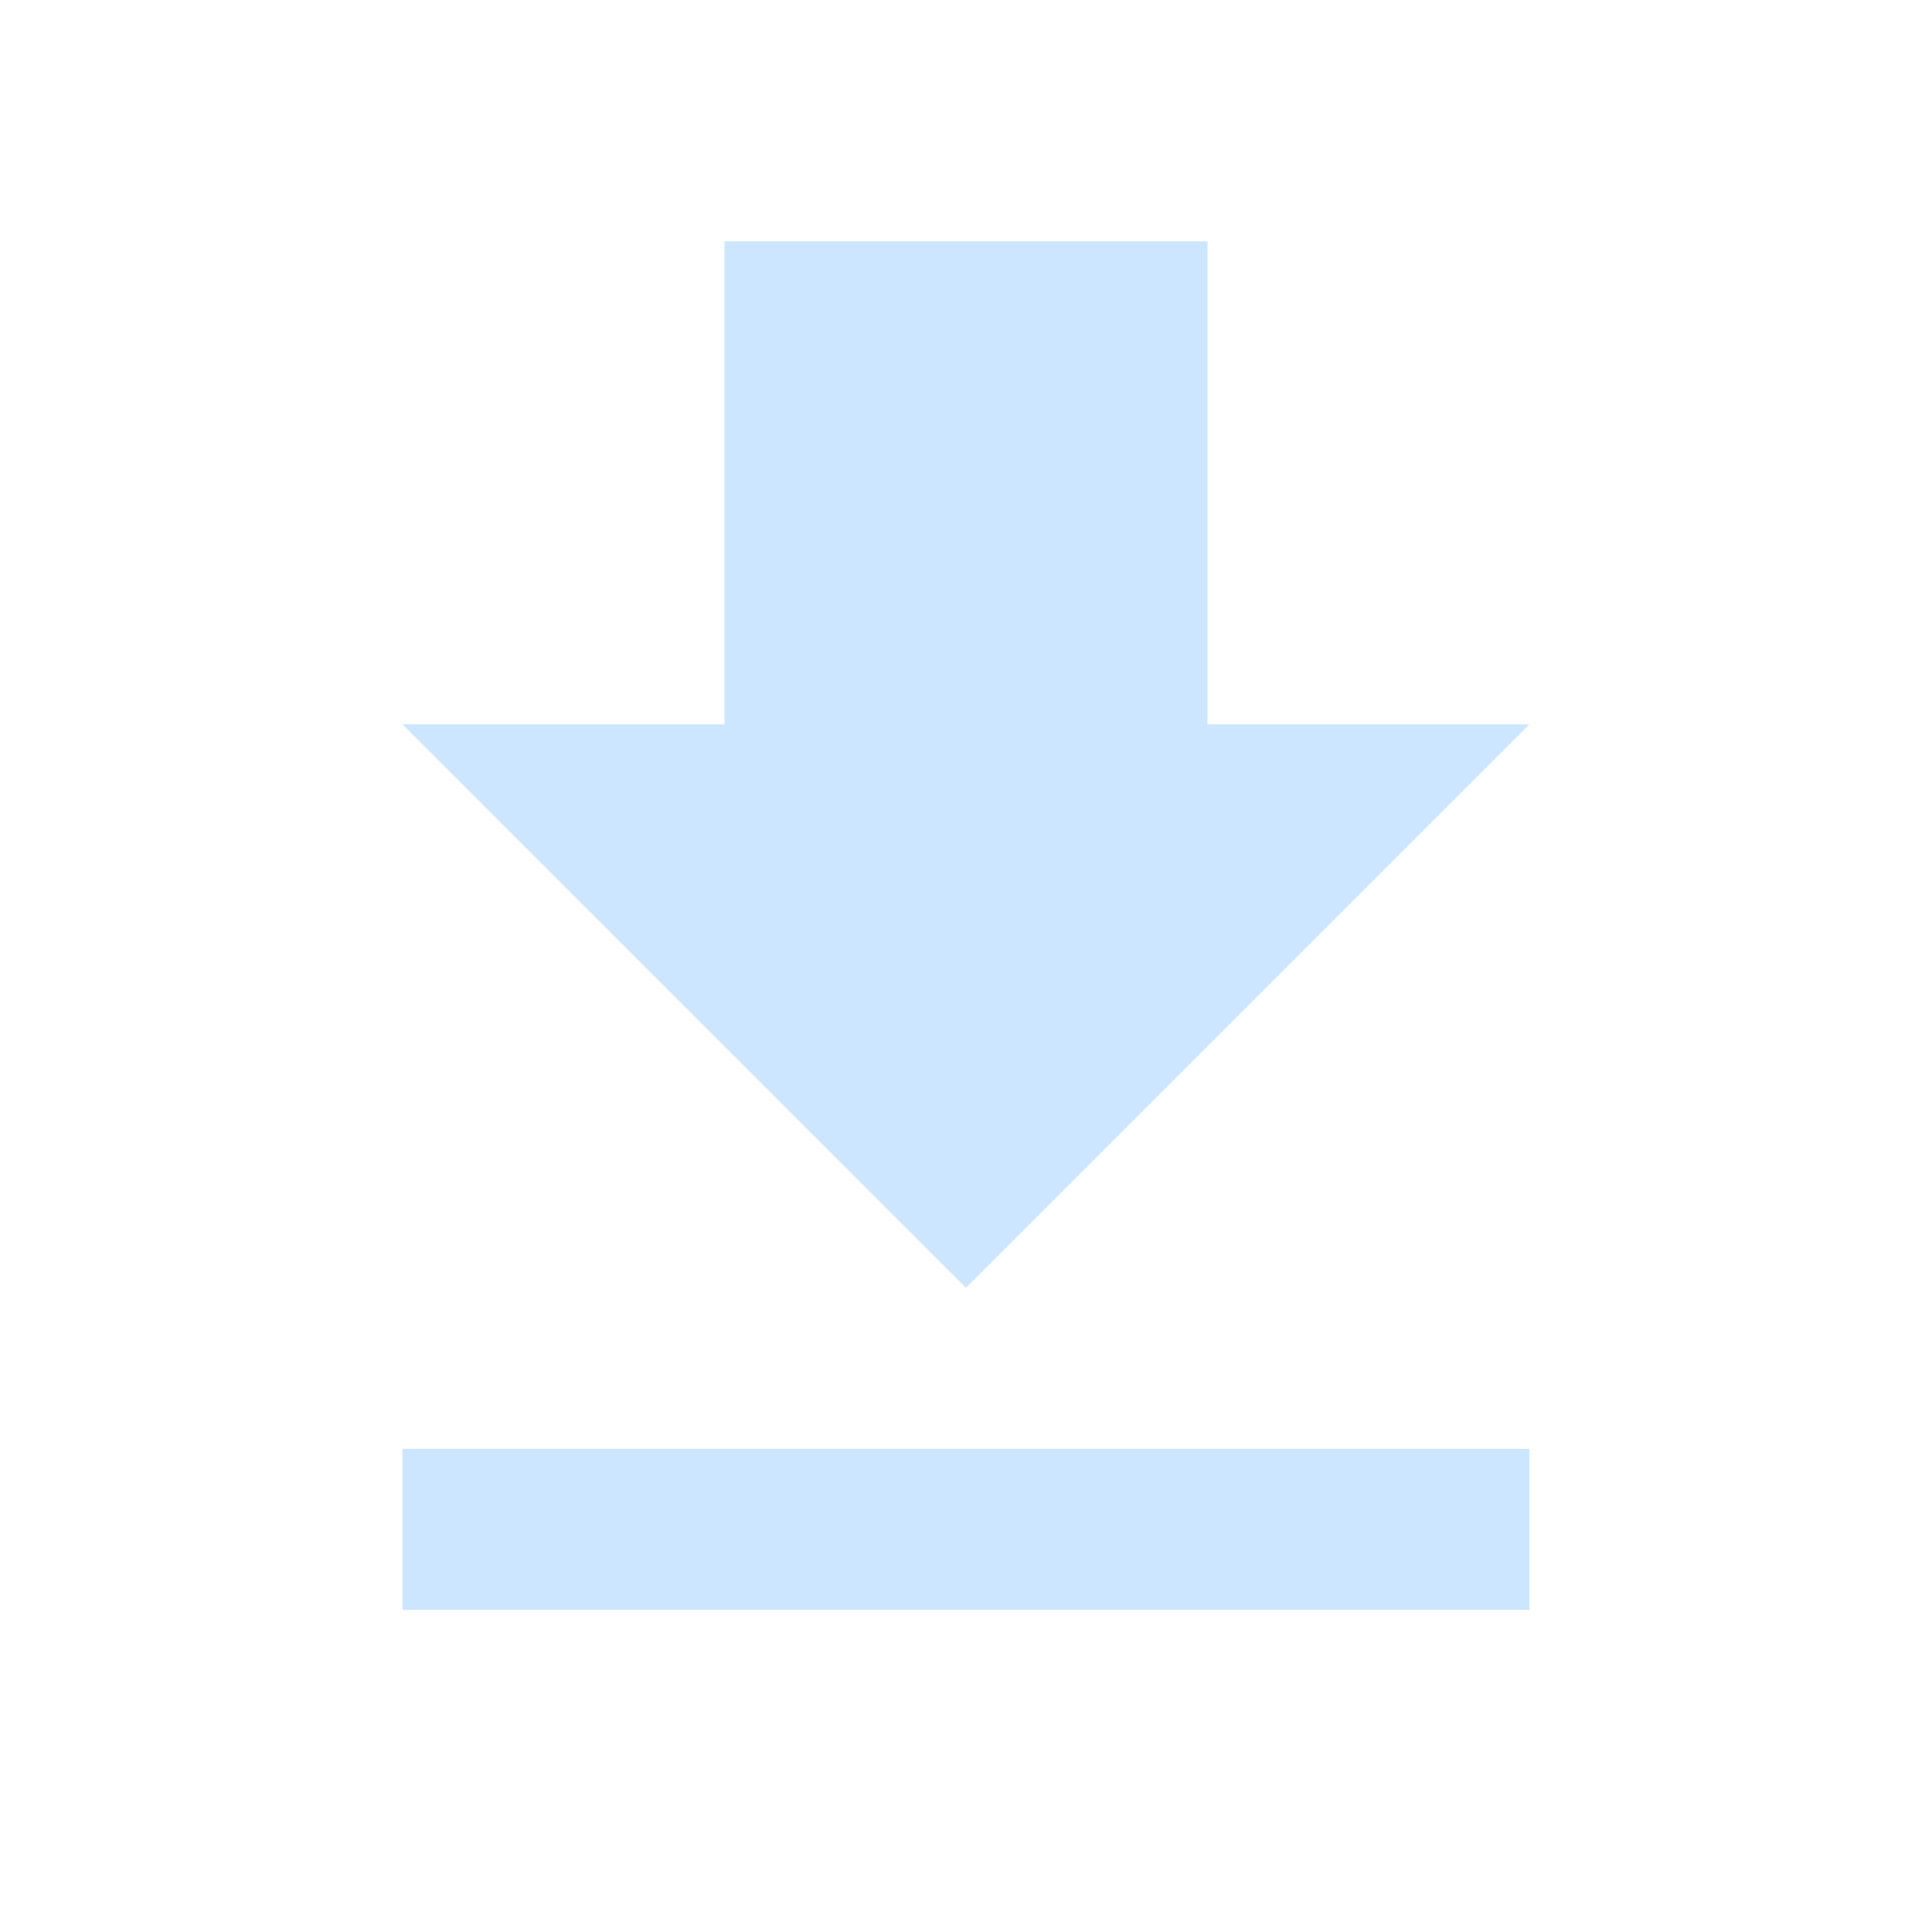 <?xml version="1.0" encoding="utf-8"?>
<!DOCTYPE svg PUBLIC "-//W3C//DTD SVG 1.1//EN" "http://www.w3.org/Graphics/SVG/1.1/DTD/svg11.dtd">
<svg xmlns="http://www.w3.org/2000/svg" xmlns:xlink="http://www.w3.org/1999/xlink" version="1.1" baseProfile="full" width="24" height="24" viewBox="0 0 24.00 24.00" enable-background="new 0 0 24.00 24.00" xml:space="preserve">
	<path fill="#CCE6FF" fill-opacity="1" stroke-width="0.2" stroke-linejoin="round" d="M 4.999,19.998L 18.999,19.998L 18.999,17.998L 4.999,17.998M 18.999,8.998L 14.999,8.998L 14.999,2.998L 8.999,2.998L 8.999,8.998L 4.999,8.998L 11.999,15.998L 18.999,8.998 Z "/>
</svg>
